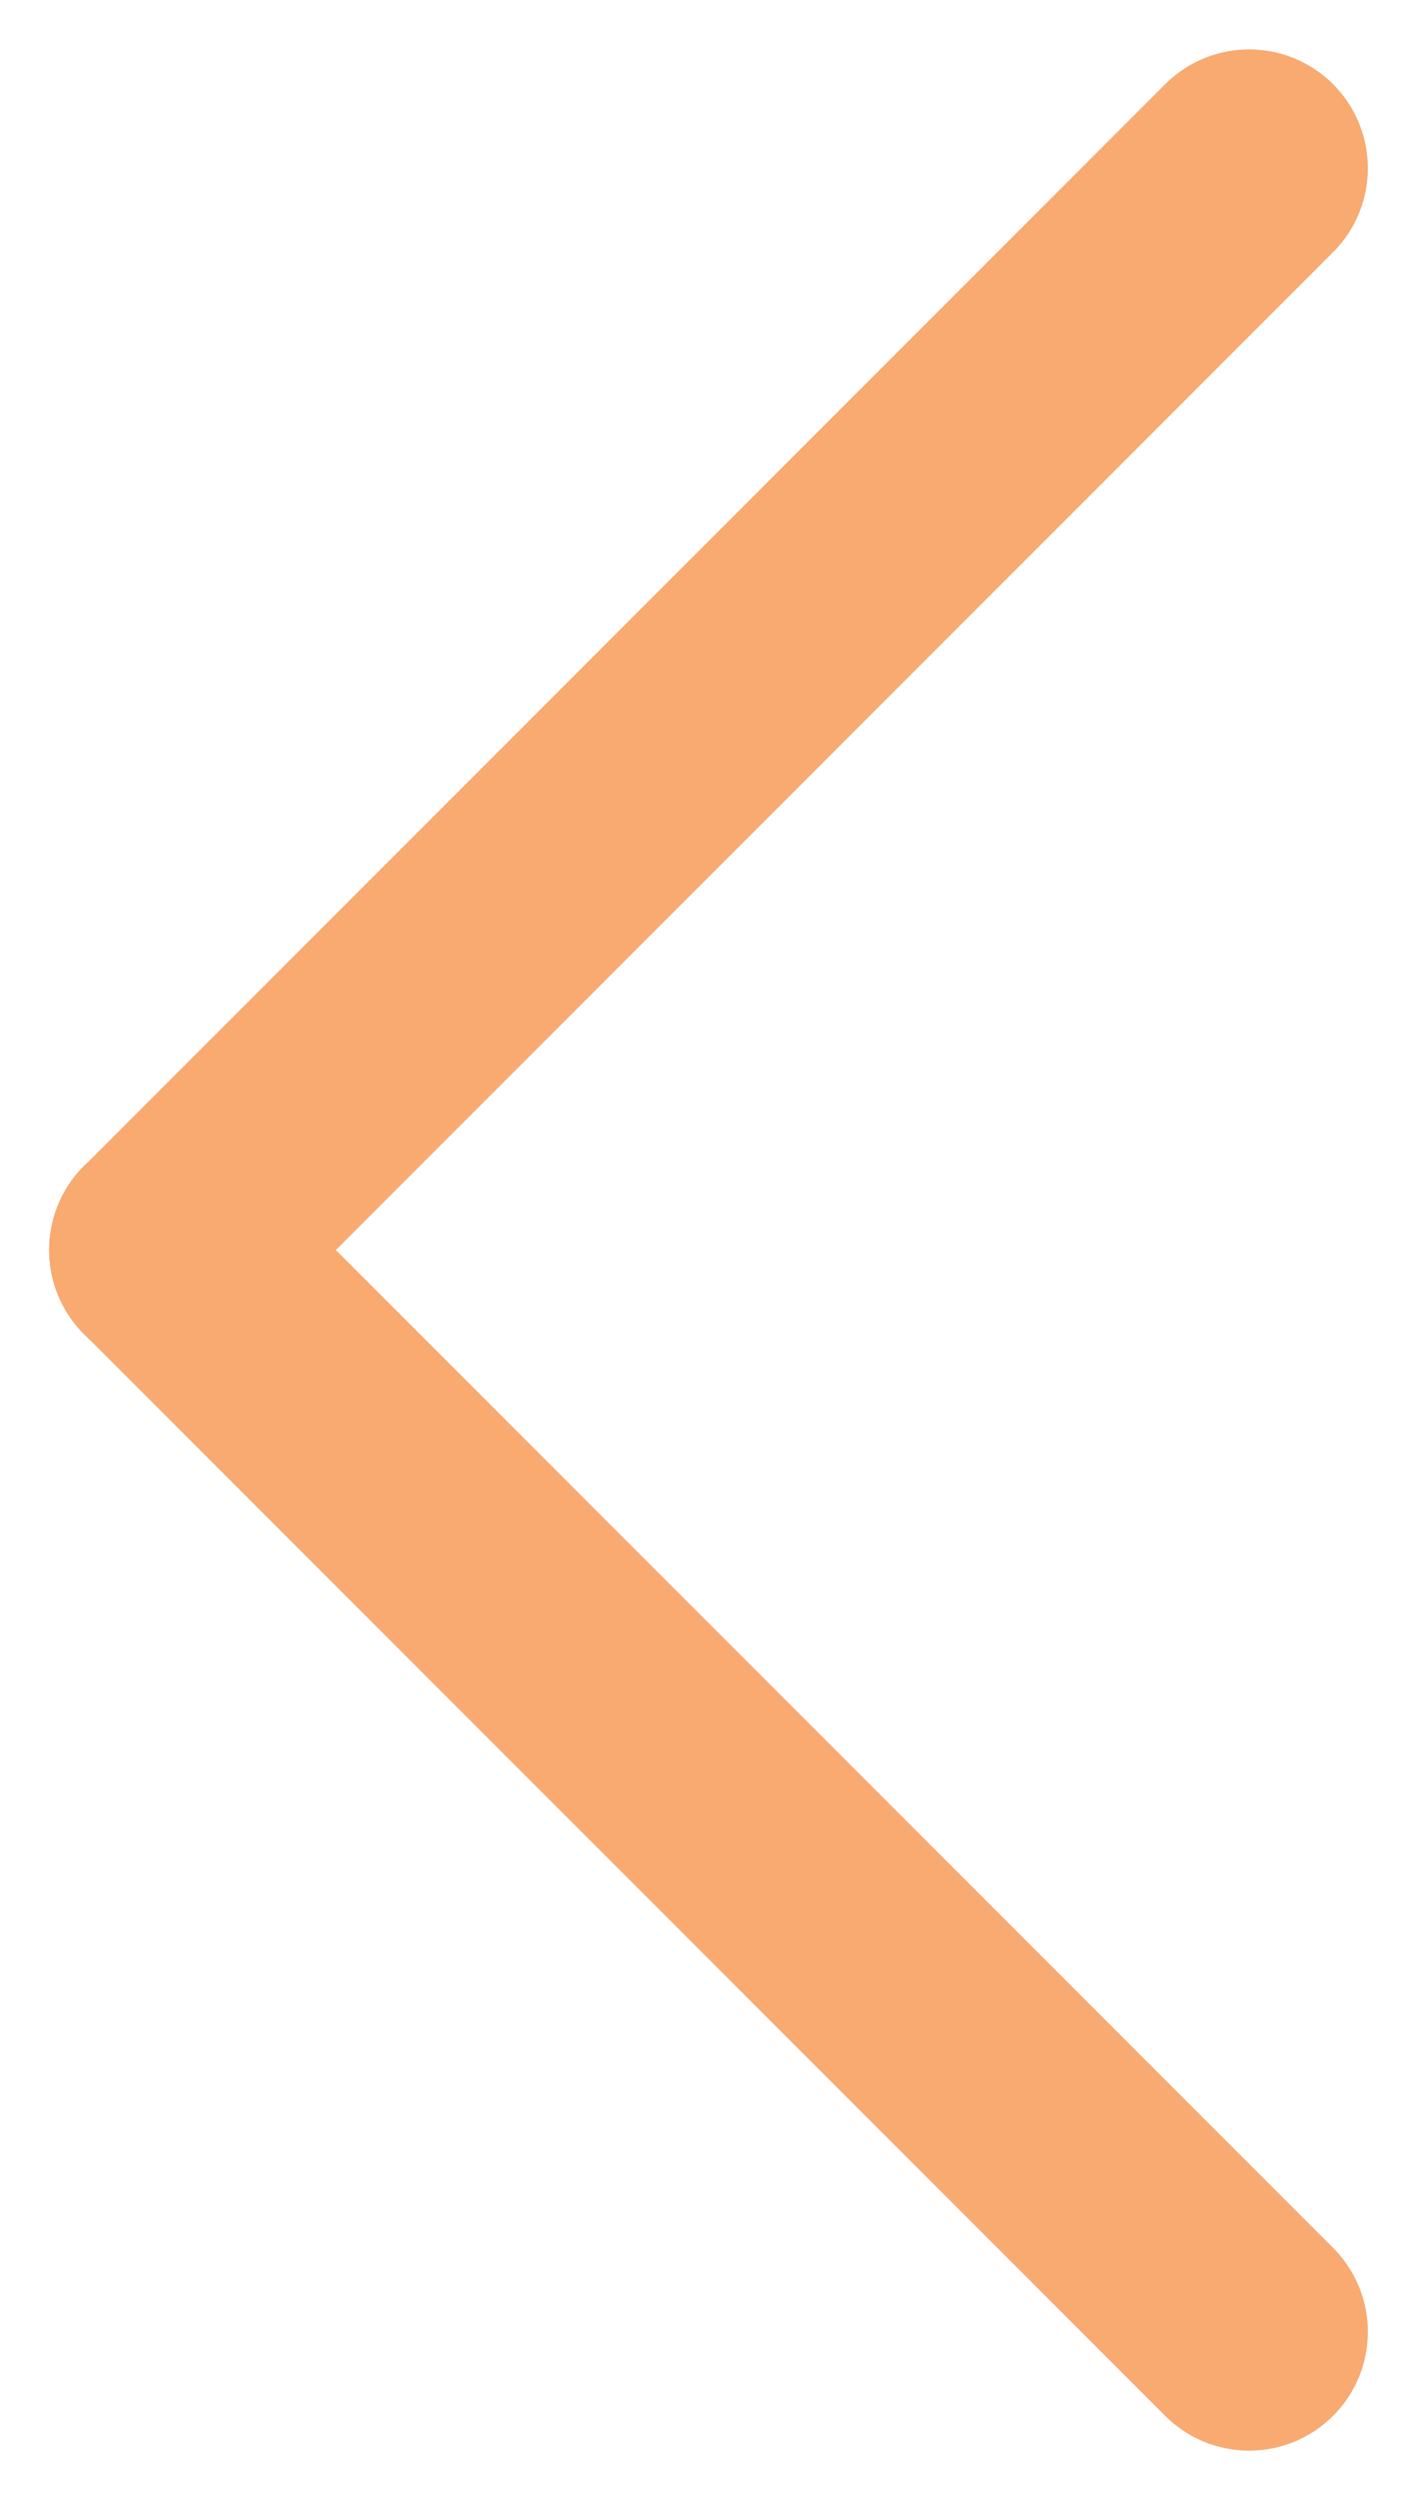 <svg xmlns="http://www.w3.org/2000/svg" width="5.968" height="10.522" viewBox="0 0 5.968 10.522">
  <g id="Group_1414" data-name="Group 1414" transform="translate(-336.239 -166.684)">
    <line id="Line_397" data-name="Line 397" x1="4.554" y1="4.554" transform="translate(336.946 171.945)" fill="none" stroke="#f8aa71" stroke-linecap="round" stroke-width="1"/>
    <line id="Line_398" data-name="Line 398" x1="4.554" y2="4.554" transform="translate(336.946 167.392)" fill="none" stroke="#f8aa71" stroke-linecap="round" stroke-width="1"/>
  </g>
</svg>

